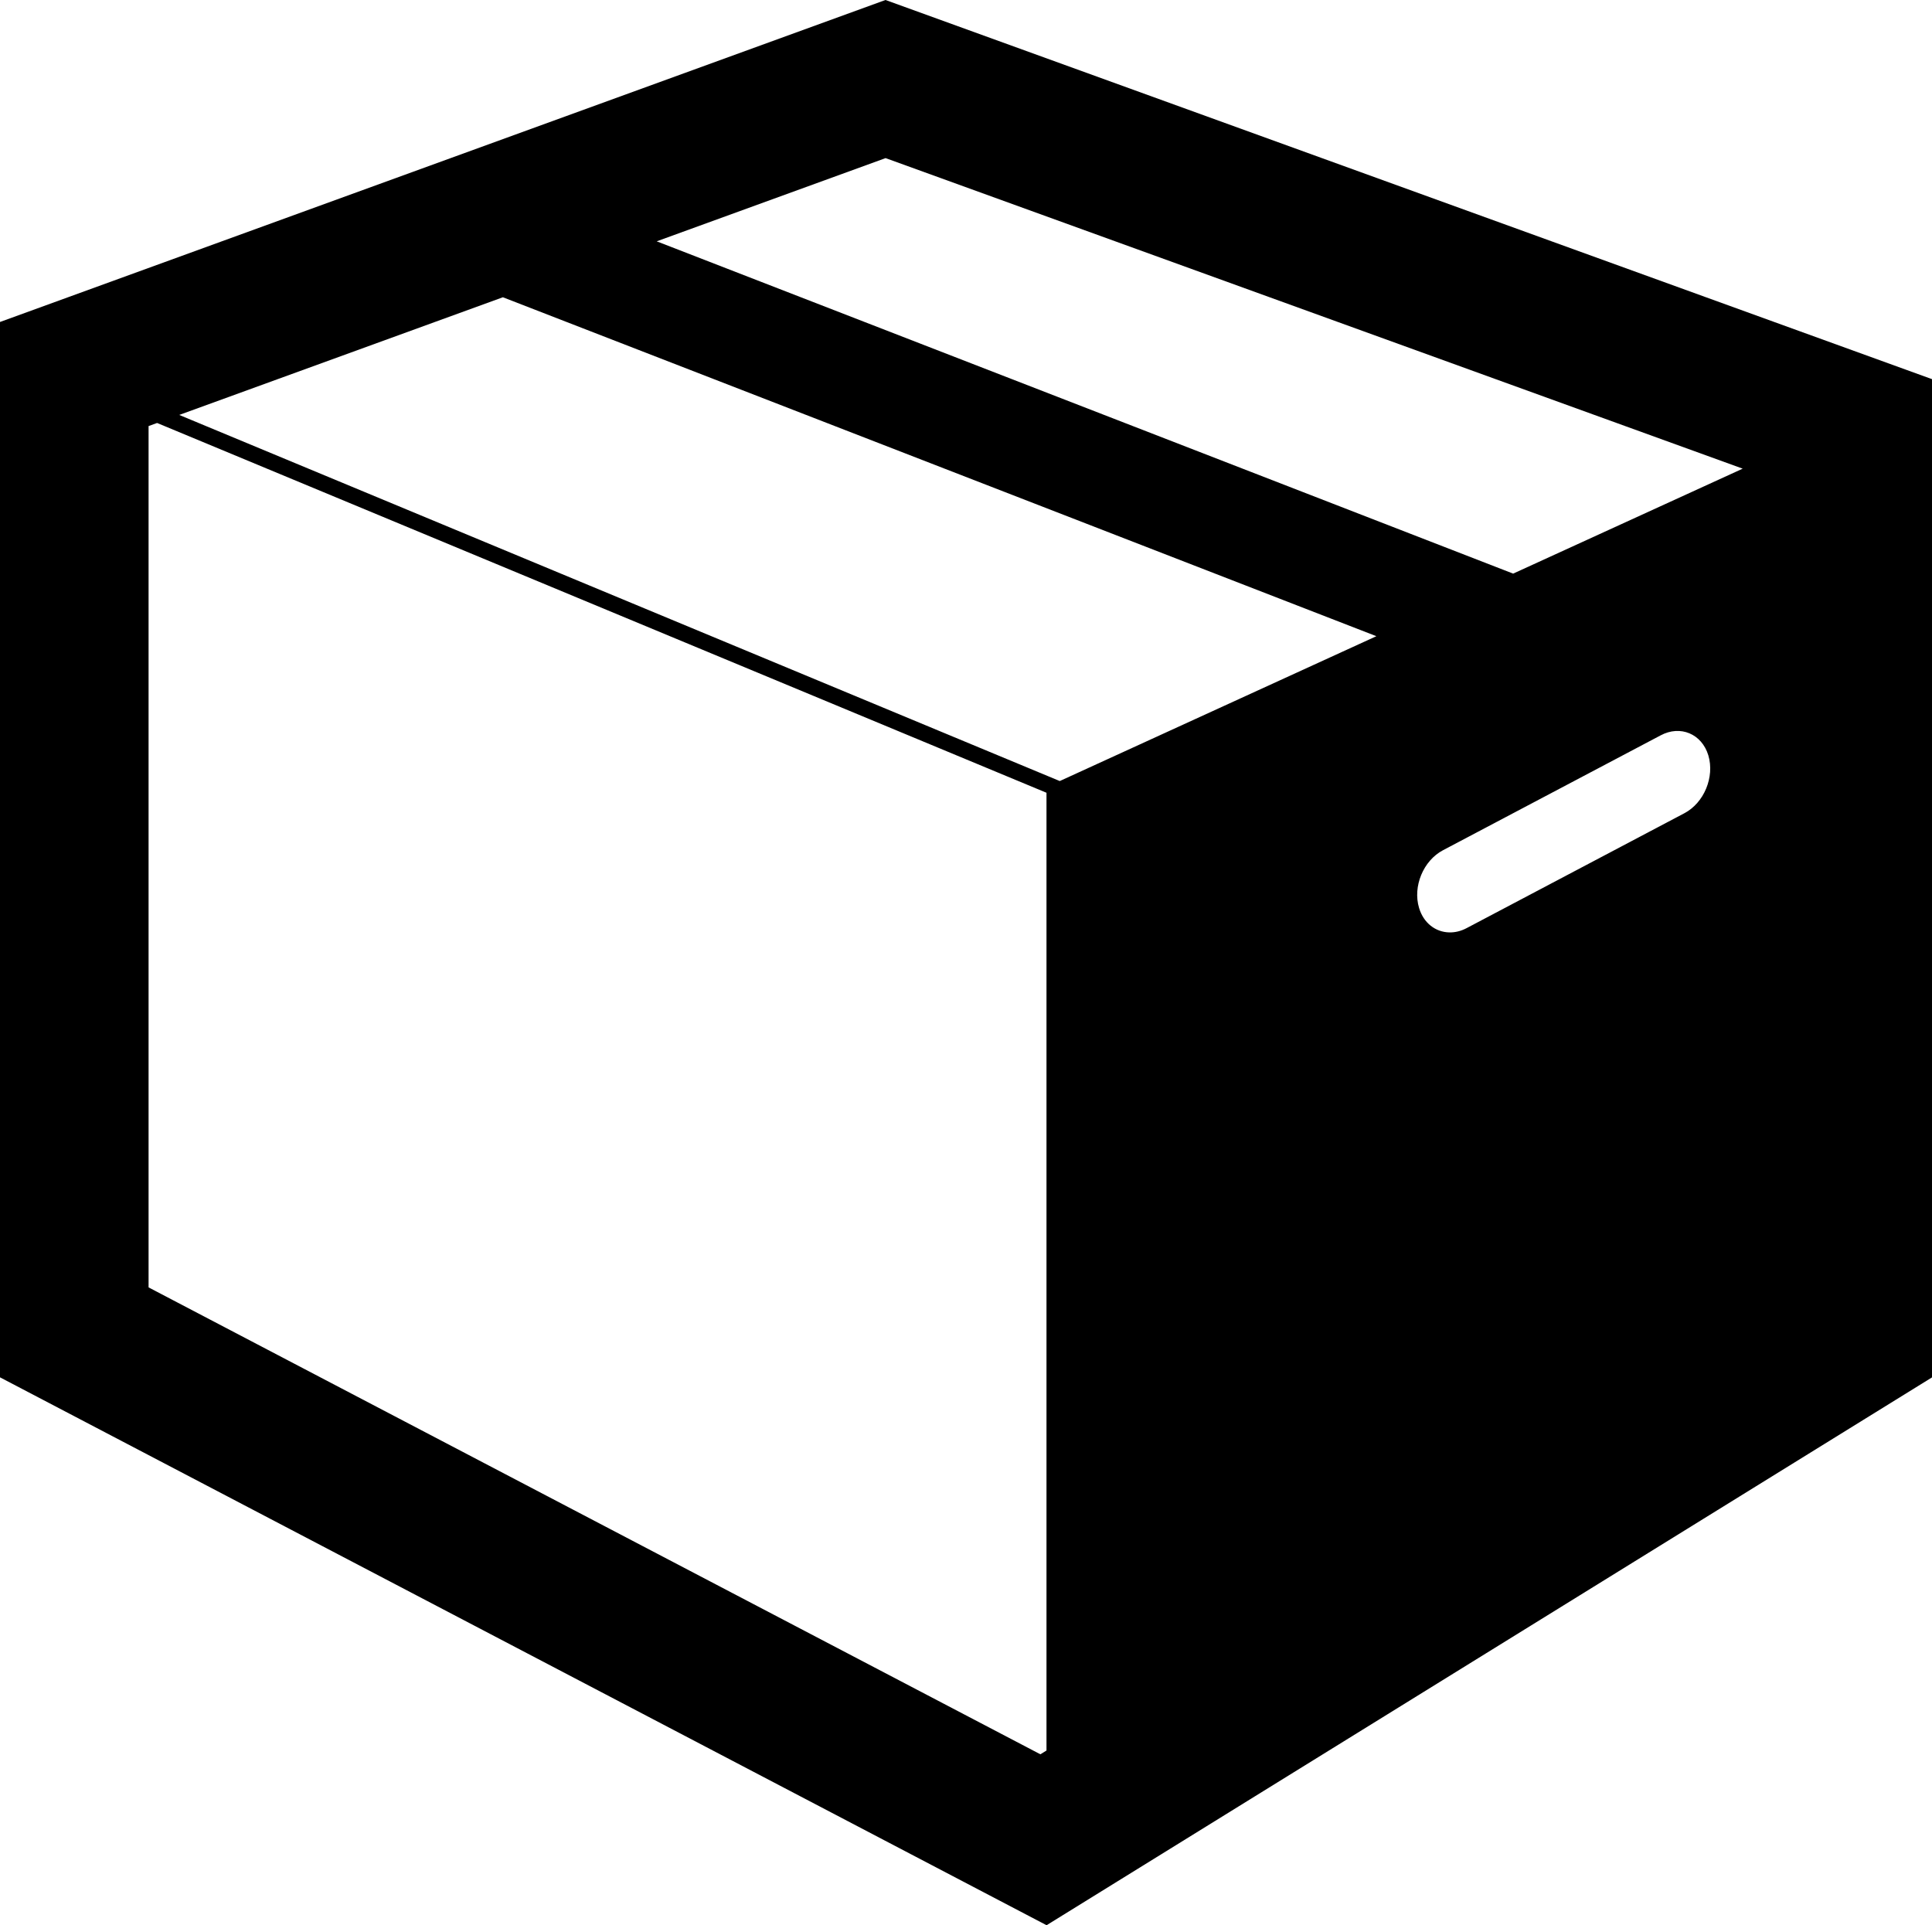<?xml version="1.0" encoding="utf-8"?>
<!-- Generator: Adobe Illustrator 16.0.4, SVG Export Plug-In . SVG Version: 6.00 Build 0)  -->
<!DOCTYPE svg PUBLIC "-//W3C//DTD SVG 1.1//EN" "http://www.w3.org/Graphics/SVG/1.1/DTD/svg11.dtd">
<svg version="1.1" id="Layer_1" xmlns="http://www.w3.org/2000/svg" xmlns:xlink="http://www.w3.org/1999/xlink" x="0px" y="0px"
	 width="112px" height="111.613px" viewBox="0 0 112 111.613" enable-background="new 0 0 112 111.613" xml:space="preserve">
<path d="M51.333-0.001L0,18.666v61.181l60.666,31.76v0.006L112,79.851v-0.004v-57.7V21.98L51.333-0.001z M97.641,47.147L85.032,53.8
	c-0.341,0.183-0.69,0.263-1.026,0.253c-0.783-0.02-1.477-0.537-1.74-1.414c-0.377-1.246,0.242-2.749,1.391-3.352l12.609-6.655
	c1.147-0.615,2.39-0.089,2.768,1.157C99.409,45.041,98.789,46.544,97.641,47.147z M61.436,45.279L10.391,24.055l18.762-6.822
	l50.637,19.649L61.436,45.279z M60.312,101.701L8.613,74.633V24.7l0.494-0.179l51.559,21.437v55.524L60.312,101.701z M87.719,33.254
	L38.07,13.99l13.268-4.824l49.688,18.003L87.719,33.254z"/>
</svg>

